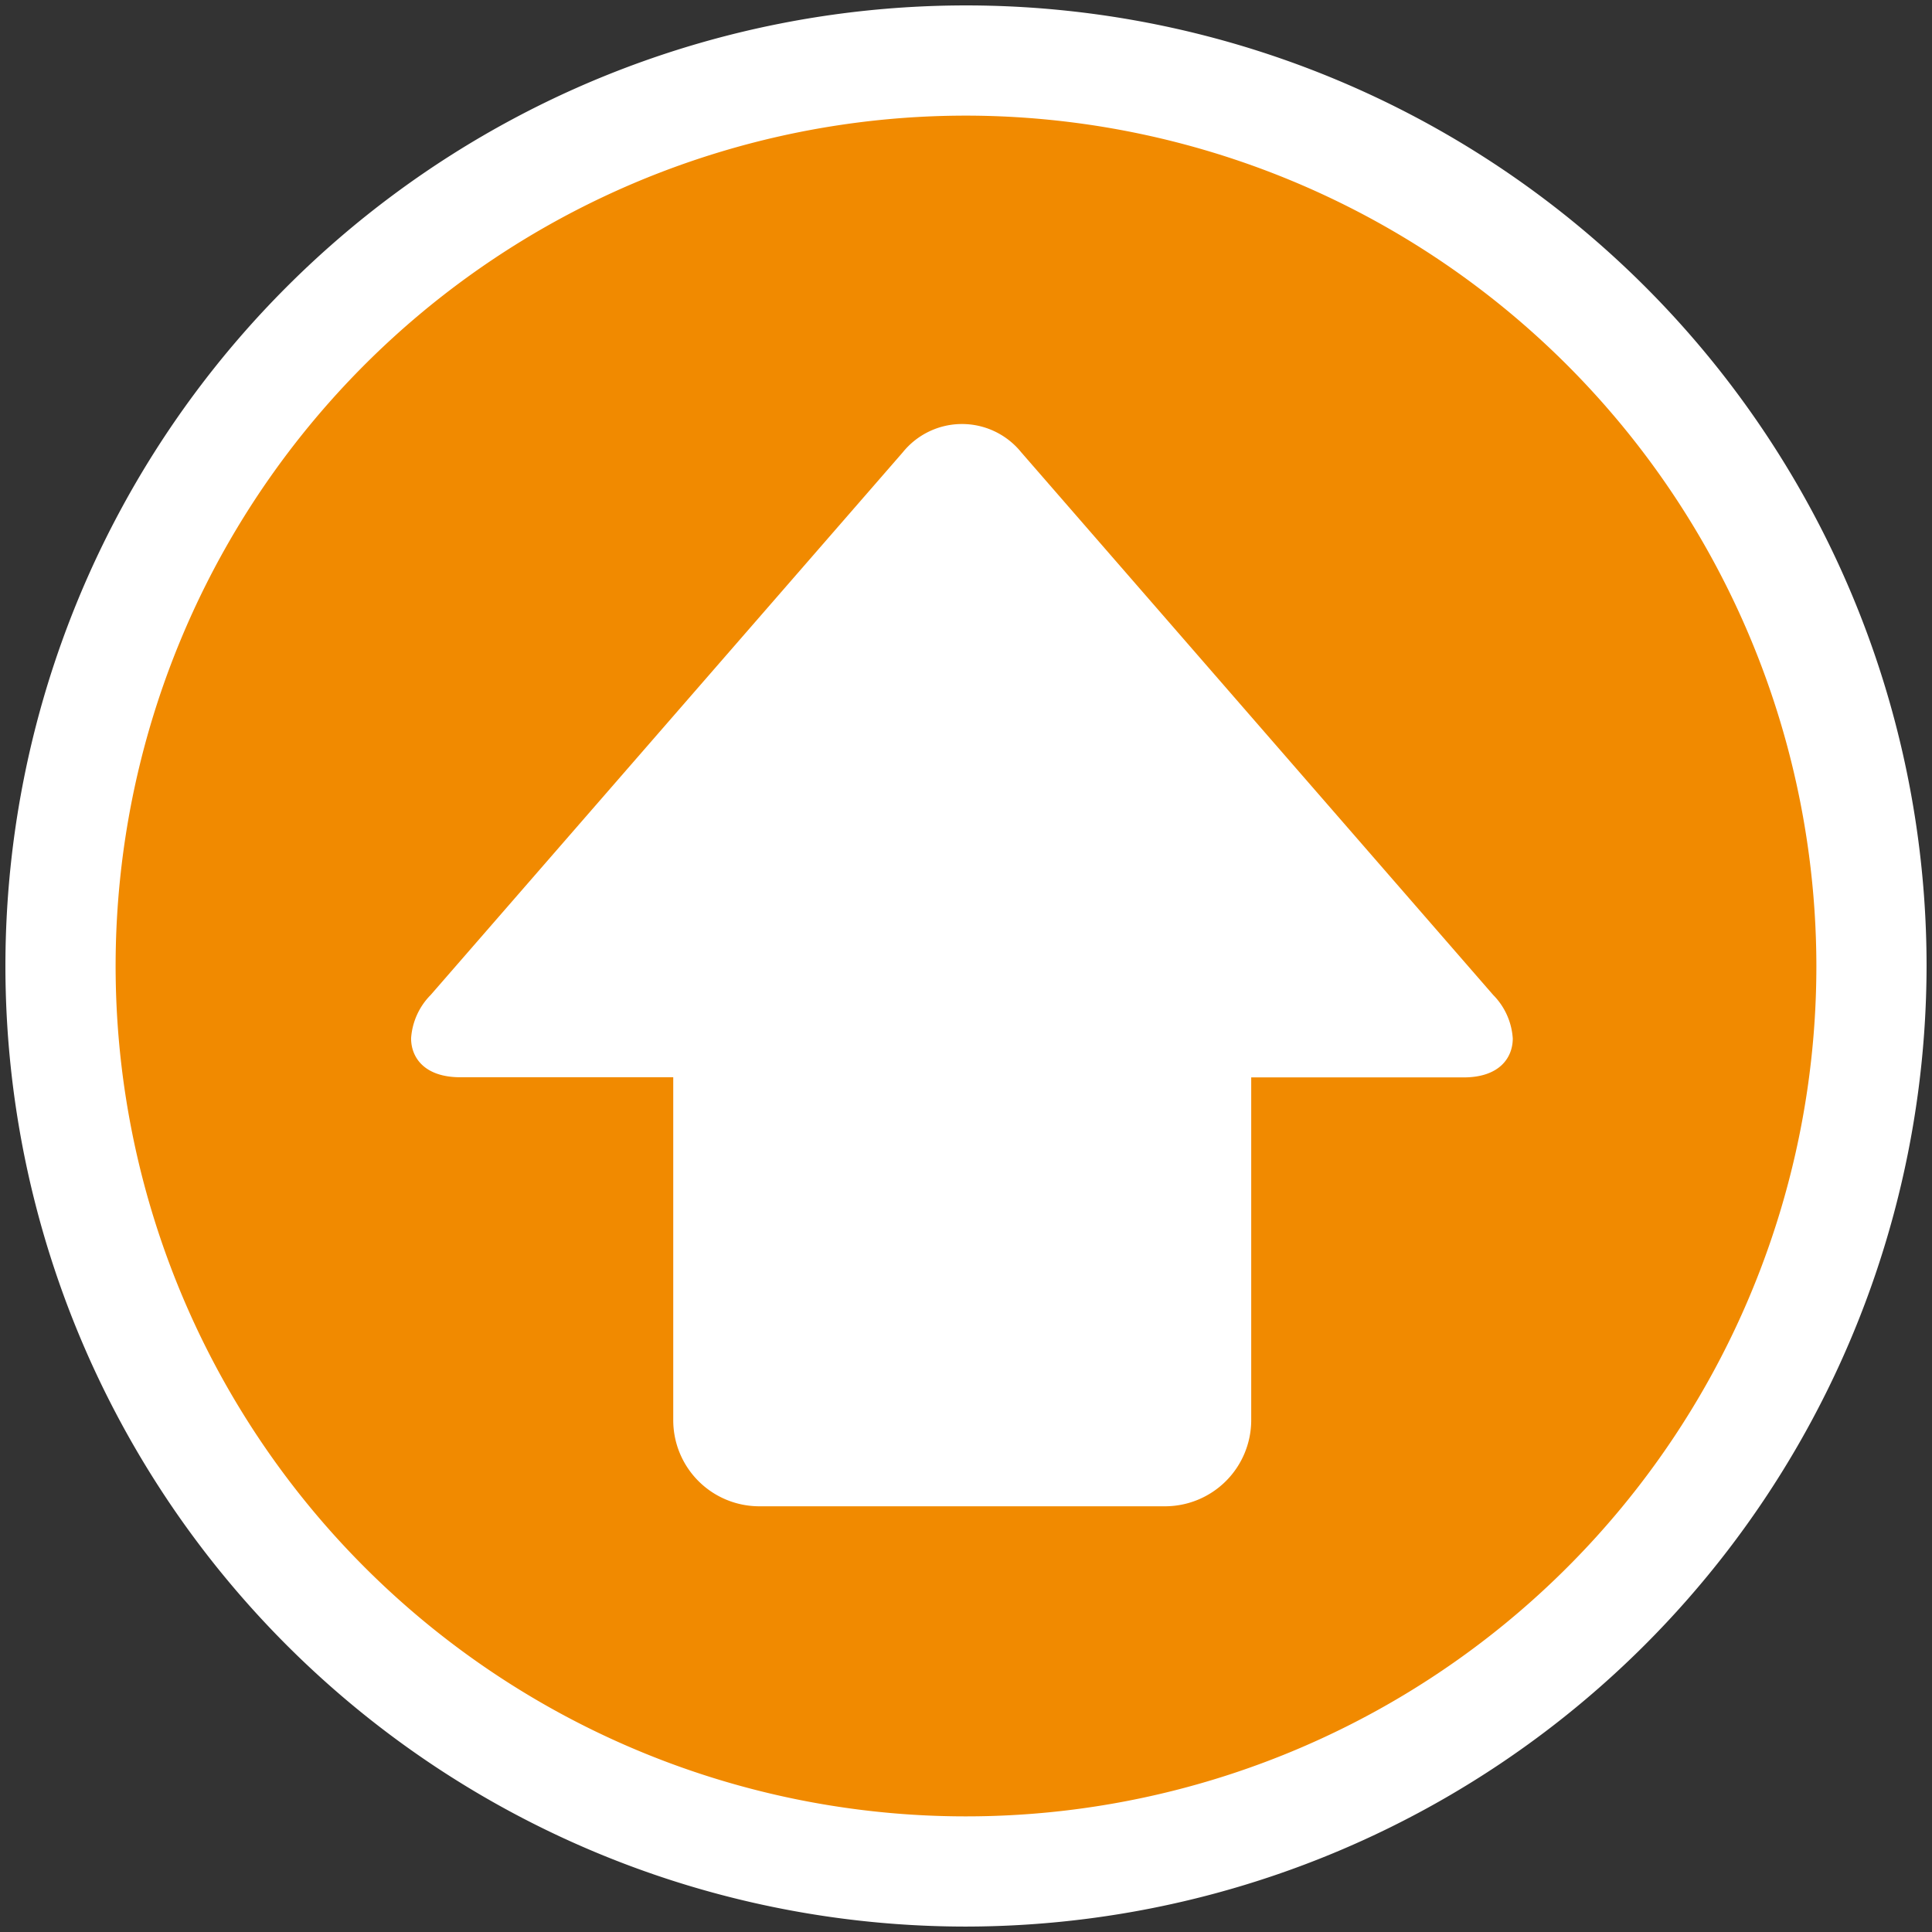 <svg id="Layer_1" data-name="Layer 1" xmlns="http://www.w3.org/2000/svg" viewBox="0 0 128.16 128.16"><rect x="0" y="0" width="128.16" height="128.16" fill="#333333" stroke="none"/><defs><style>.cls-1{fill:#f18a00;}.cls-2{fill:#fff;}</style></defs><circle class="cls-1" cx="64.08" cy="64.08" r="60.07"/><path class="cls-2" d="M64.08,127.8A63.72,63.72,0,1,1,127.8,64.08,63.8,63.8,0,0,1,64.08,127.8Zm0-120.13a56.41,56.41,0,1,0,56.41,56.41A56.47,56.47,0,0,0,64.08,7.67Z"/><path class="cls-2" d="M99.05,66,67.74,30a5.05,5.05,0,0,0-7.85,0L28.57,66a4.51,4.51,0,0,0-1.3,2.88c0,1.25.86,2.58,3.27,2.58H44.66V94.2a5.71,5.71,0,0,0,5.71,5.72H77.25A5.72,5.72,0,0,0,83,94.2V71.47H97.09c2.4,0,3.26-1.33,3.26-2.58A4.51,4.51,0,0,0,99.05,66Z"/></svg>